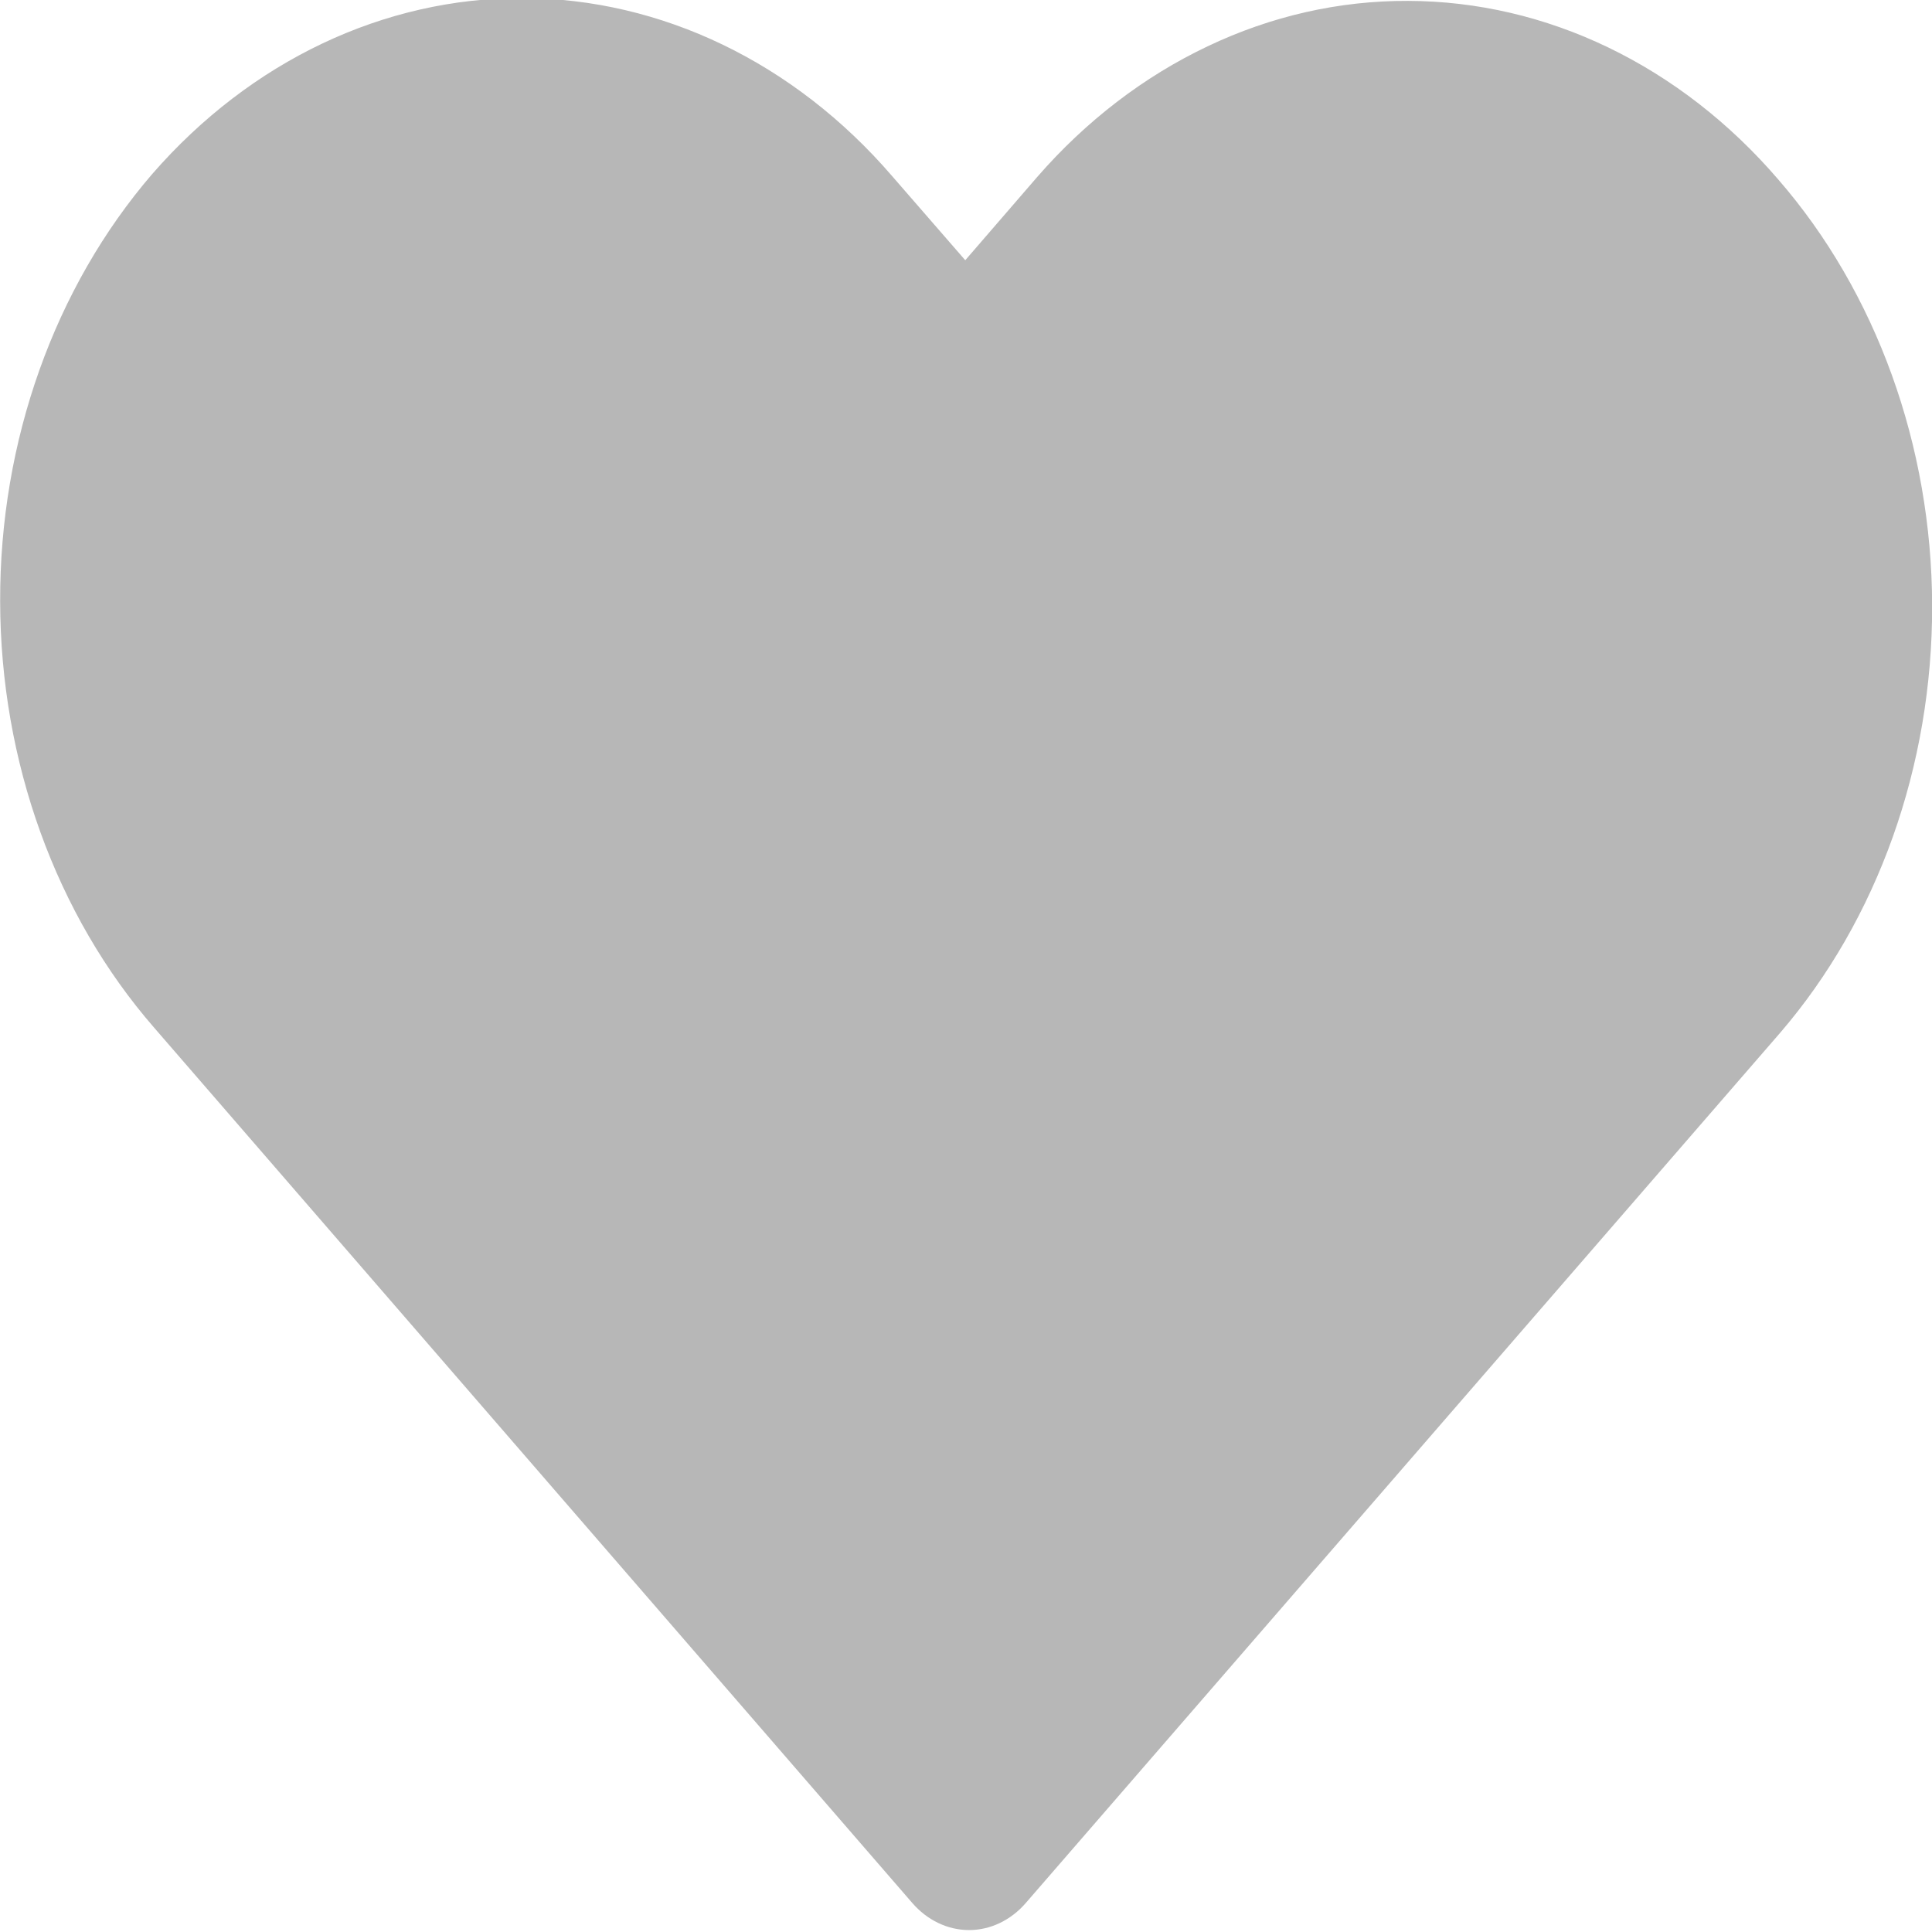 <svg width="13" height="13" viewBox="0 0 13 13" fill="none" xmlns="http://www.w3.org/2000/svg">
<g clip-path="url(#clip0_604_195)">
<path d="M6.003 1.185C5.345 0.421 4.45 -0.01 3.517 -0.013C2.583 -0.015 1.687 0.41 1.025 1.17C0.367 1.934 -0.002 2.968 0.001 4.046C0.003 5.124 0.376 6.156 1.038 6.916L6.138 12.804C6.239 12.921 6.377 12.987 6.521 12.987C6.664 12.987 6.802 12.921 6.903 12.804L11.977 6.951C12.635 6.187 13.003 5.153 13.001 4.075C12.998 2.998 12.625 1.966 11.964 1.206C11.638 0.827 11.25 0.526 10.823 0.32C10.396 0.114 9.937 0.007 9.474 0.006C9.011 0.004 8.553 0.108 8.125 0.312C7.697 0.515 7.307 0.814 6.979 1.191L6.495 1.751L6.003 1.185V1.185Z" fill="#B7B7B7"/>
</g>
<defs>
<clipPath id="clip0_604_195">
<rect width="13" height="13" fill="white"/>
</clipPath>
</defs>
</svg>
